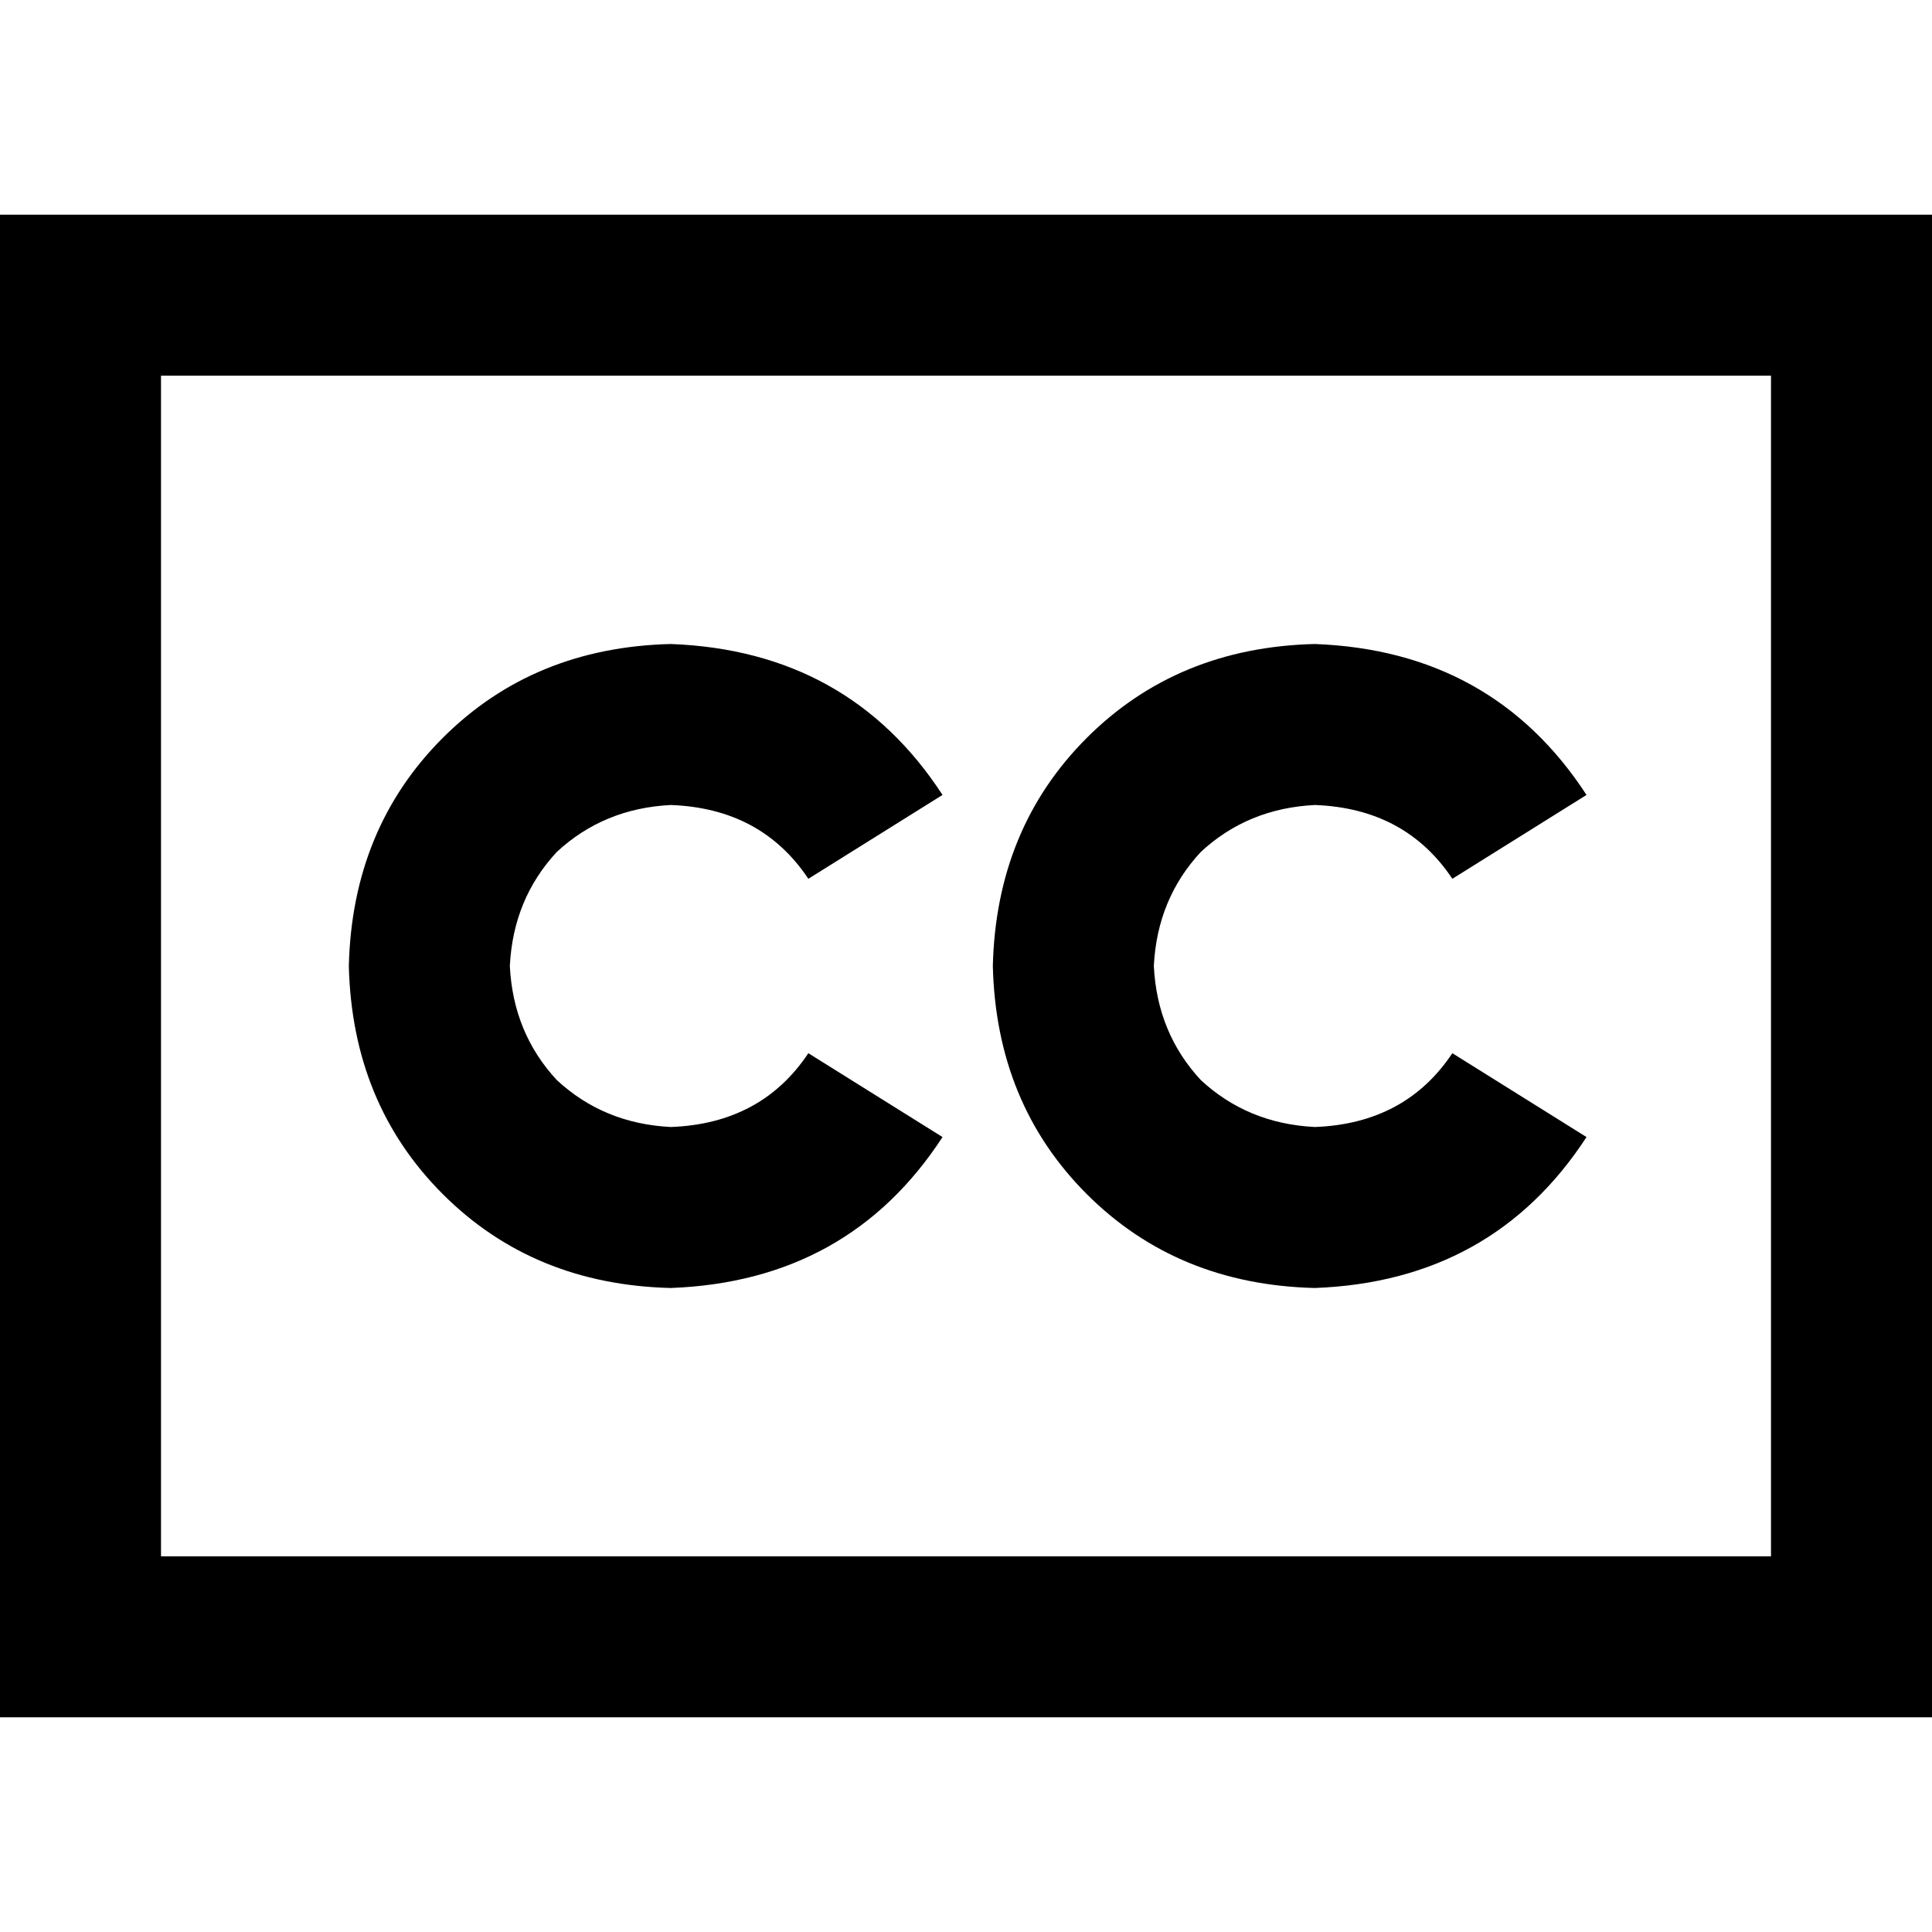 <svg xmlns="http://www.w3.org/2000/svg" viewBox="0 0 512 512">
  <path d="M 469.333 99.556 L 469.333 412.444 L 469.333 99.556 L 469.333 412.444 L 42.667 412.444 L 42.667 412.444 L 42.667 99.556 L 42.667 99.556 L 469.333 99.556 L 469.333 99.556 Z M 42.667 56.889 L 0 56.889 L 42.667 56.889 L 0 56.889 L 0 99.556 L 0 99.556 L 0 412.444 L 0 412.444 L 0 455.111 L 0 455.111 L 42.667 455.111 L 512 455.111 L 512 412.444 L 512 412.444 L 512 99.556 L 512 99.556 L 512 56.889 L 512 56.889 L 469.333 56.889 L 42.667 56.889 Z M 177.778 213.333 Q 201.778 214.222 214.222 232.889 L 249.778 210.667 L 249.778 210.667 Q 224.889 172.444 177.778 170.667 Q 141.333 171.556 117.333 195.556 Q 93.333 219.556 92.444 256 Q 93.333 292.444 117.333 316.444 Q 141.333 340.444 177.778 341.333 Q 224.889 339.556 249.778 301.333 L 214.222 279.111 L 214.222 279.111 Q 201.778 297.778 177.778 298.667 Q 160 297.778 147.556 286.222 Q 136 273.778 135.111 256 Q 136 238.222 147.556 225.778 Q 160 214.222 177.778 213.333 L 177.778 213.333 Z M 305.778 256 Q 306.667 238.222 318.222 225.778 L 318.222 225.778 L 318.222 225.778 Q 330.667 214.222 348.444 213.333 Q 372.444 214.222 384.889 232.889 L 420.444 210.667 L 420.444 210.667 Q 395.556 172.444 348.444 170.667 Q 312 171.556 288 195.556 Q 264 219.556 263.111 256 Q 264 292.444 288 316.444 Q 312 340.444 348.444 341.333 Q 395.556 339.556 420.444 301.333 L 384.889 279.111 L 384.889 279.111 Q 372.444 297.778 348.444 298.667 Q 330.667 297.778 318.222 286.222 Q 306.667 273.778 305.778 256 L 305.778 256 Z" />
</svg>